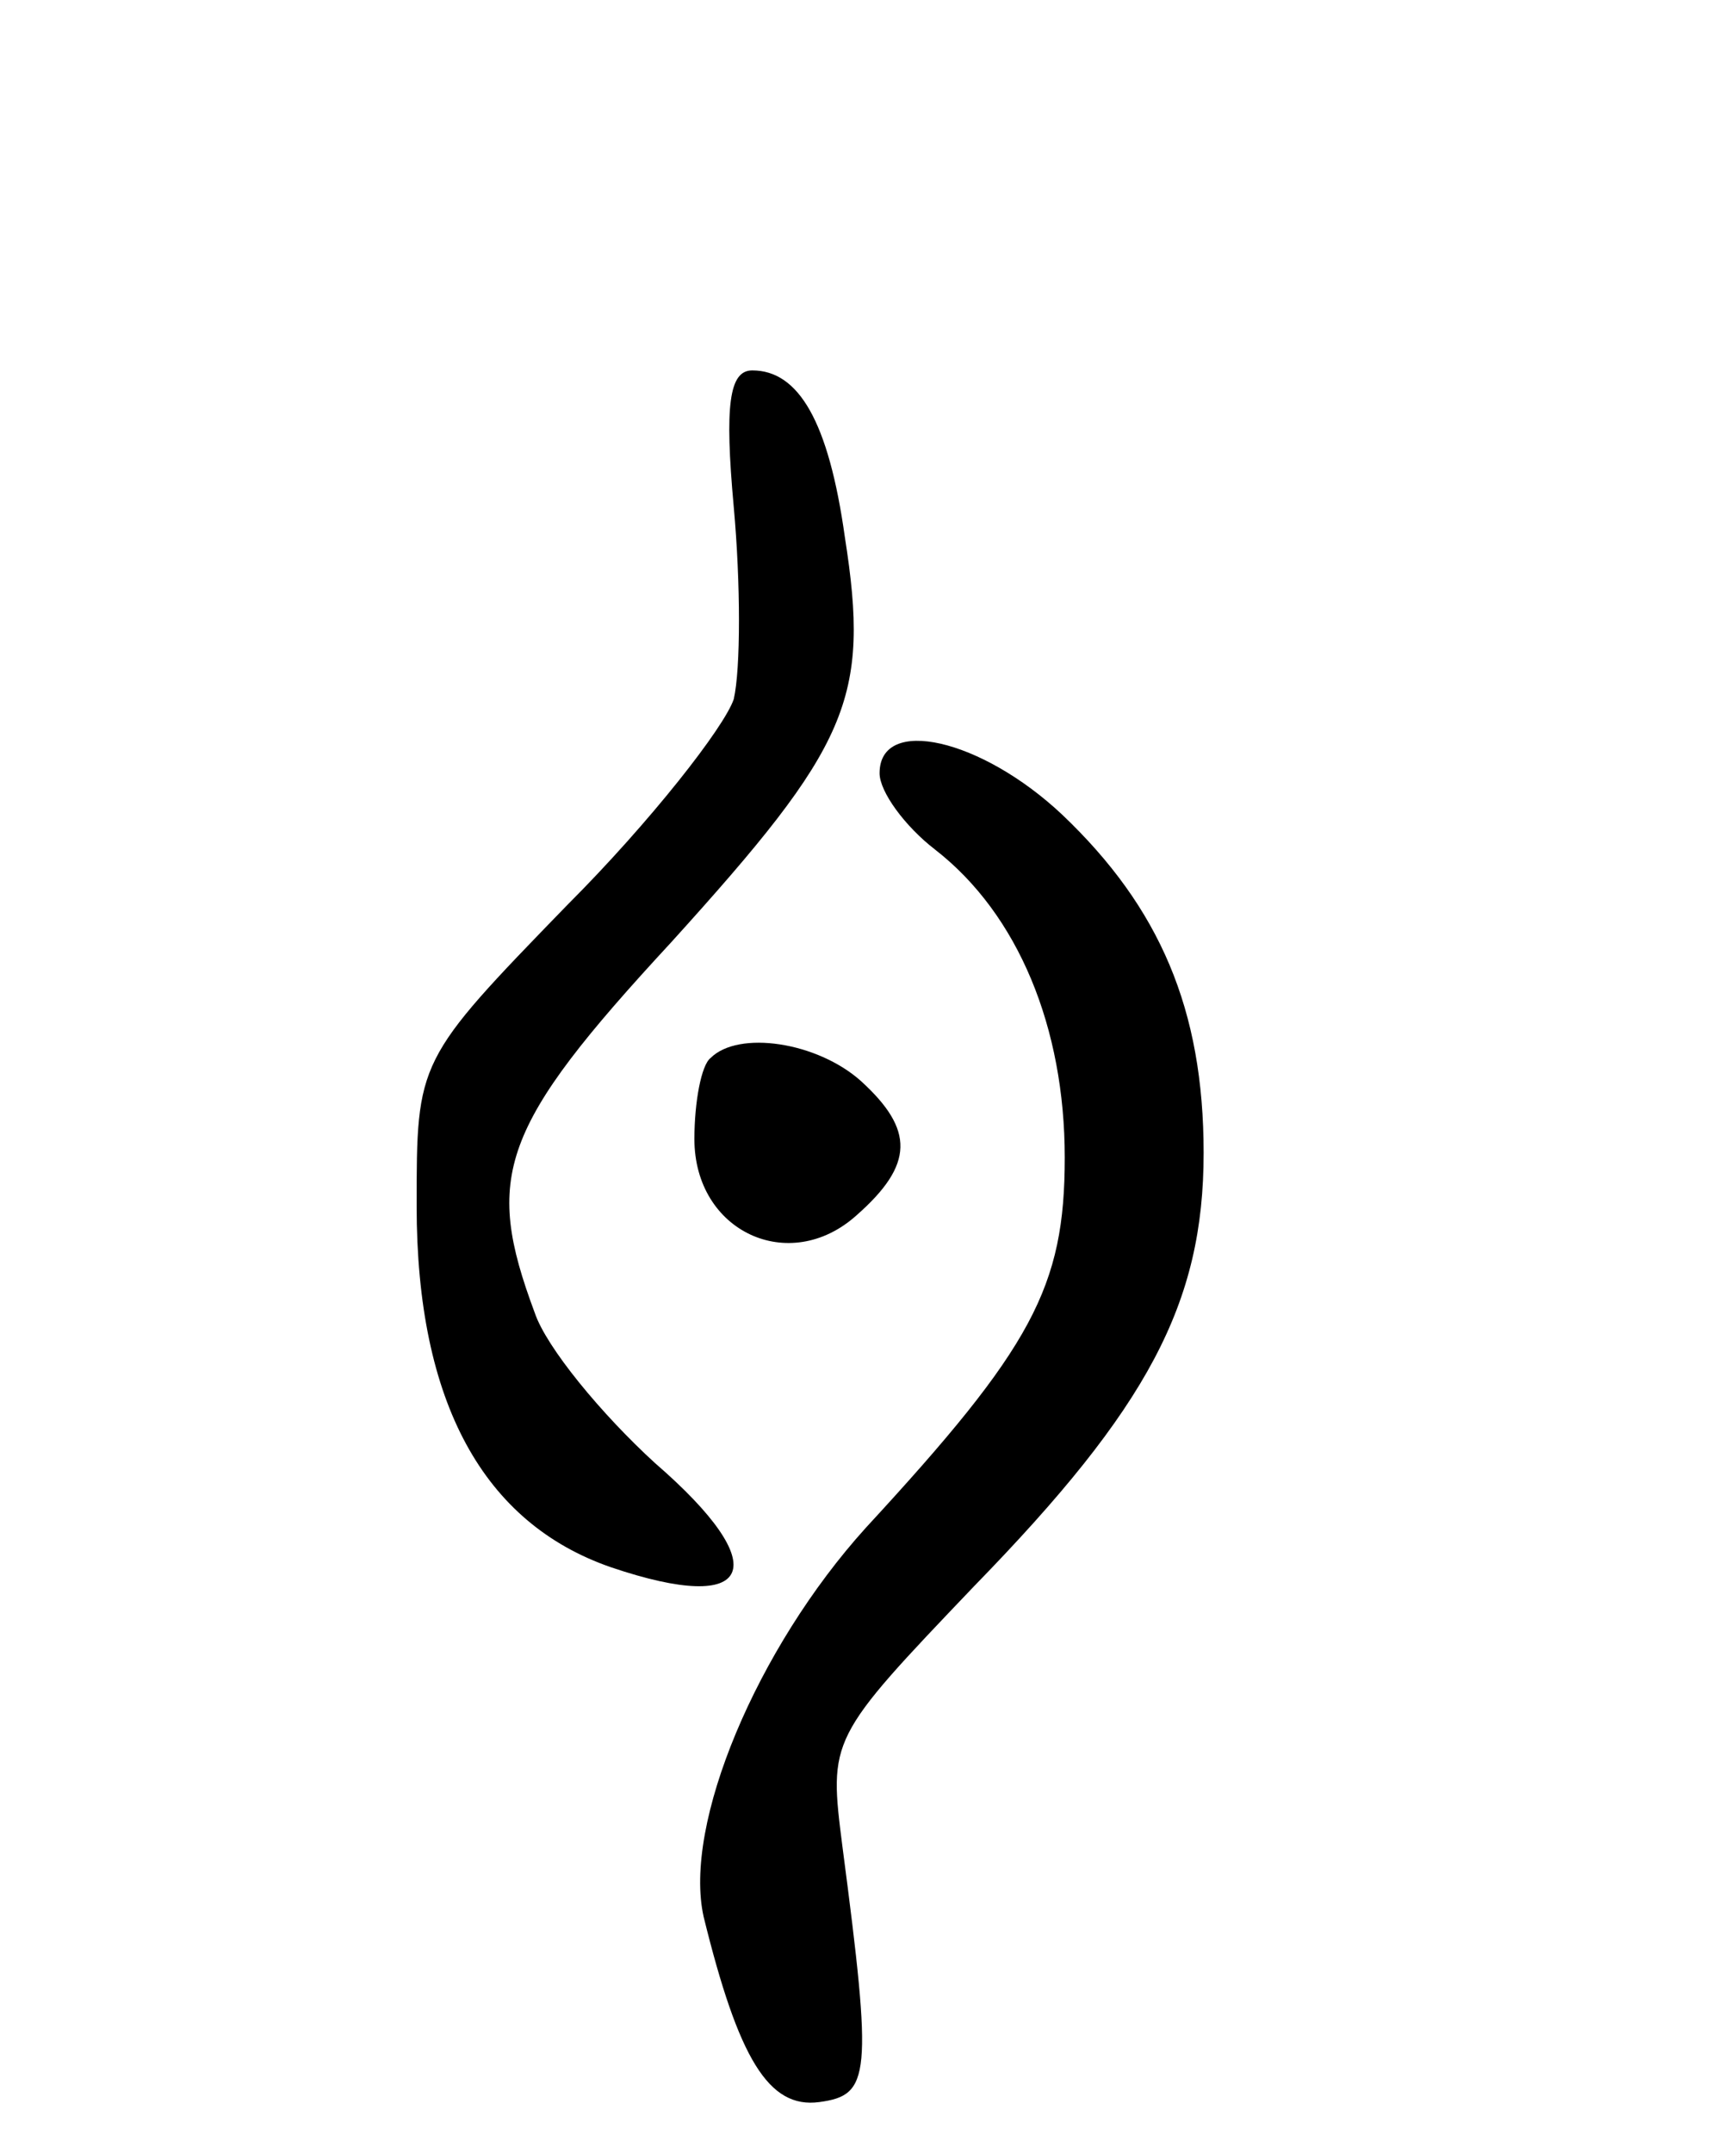 <svg version="1.0" xmlns="http://www.w3.org/2000/svg"
 width="75pt" height="93pt" viewBox="0 0 75 93"
 preserveAspectRatio="xMidYMid meet">
<g transform="translate(0,93) scale(0.1,-0.1)"
fill="#000000" stroke="none">
<path d="M317 711 c3 -33 3 -70 0 -83 -4 -12 -36 -53 -72 -89 -65 -67 -65 -67
-65 -130 0 -85 29 -137 84 -156 62 -21 71 0 19 45 -23 21 -47 50 -52 65 -22
59 -15 80 59 160 77 85 86 105 75 175 -7 50 -20 72 -40 72 -10 0 -12 -15 -8
-59z"/>
<path d="M380 596 c0 -8 11 -23 24 -33 36 -28 56 -77 56 -133 0 -56 -14 -82
-86 -160 -47 -52 -79 -128 -70 -168 15 -61 28 -83 50 -80 22 3 23 11 10 110
-6 47 -6 47 57 113 75 77 99 122 99 187 0 62 -19 106 -61 146 -35 33 -79 43
-79 18z"/>
<path d="M307 473 c-4 -3 -7 -19 -7 -35 0 -40 41 -59 70 -33 25 22 25 37 2 58
-19 17 -53 22 -65 10z"/>
</g>
</svg>
